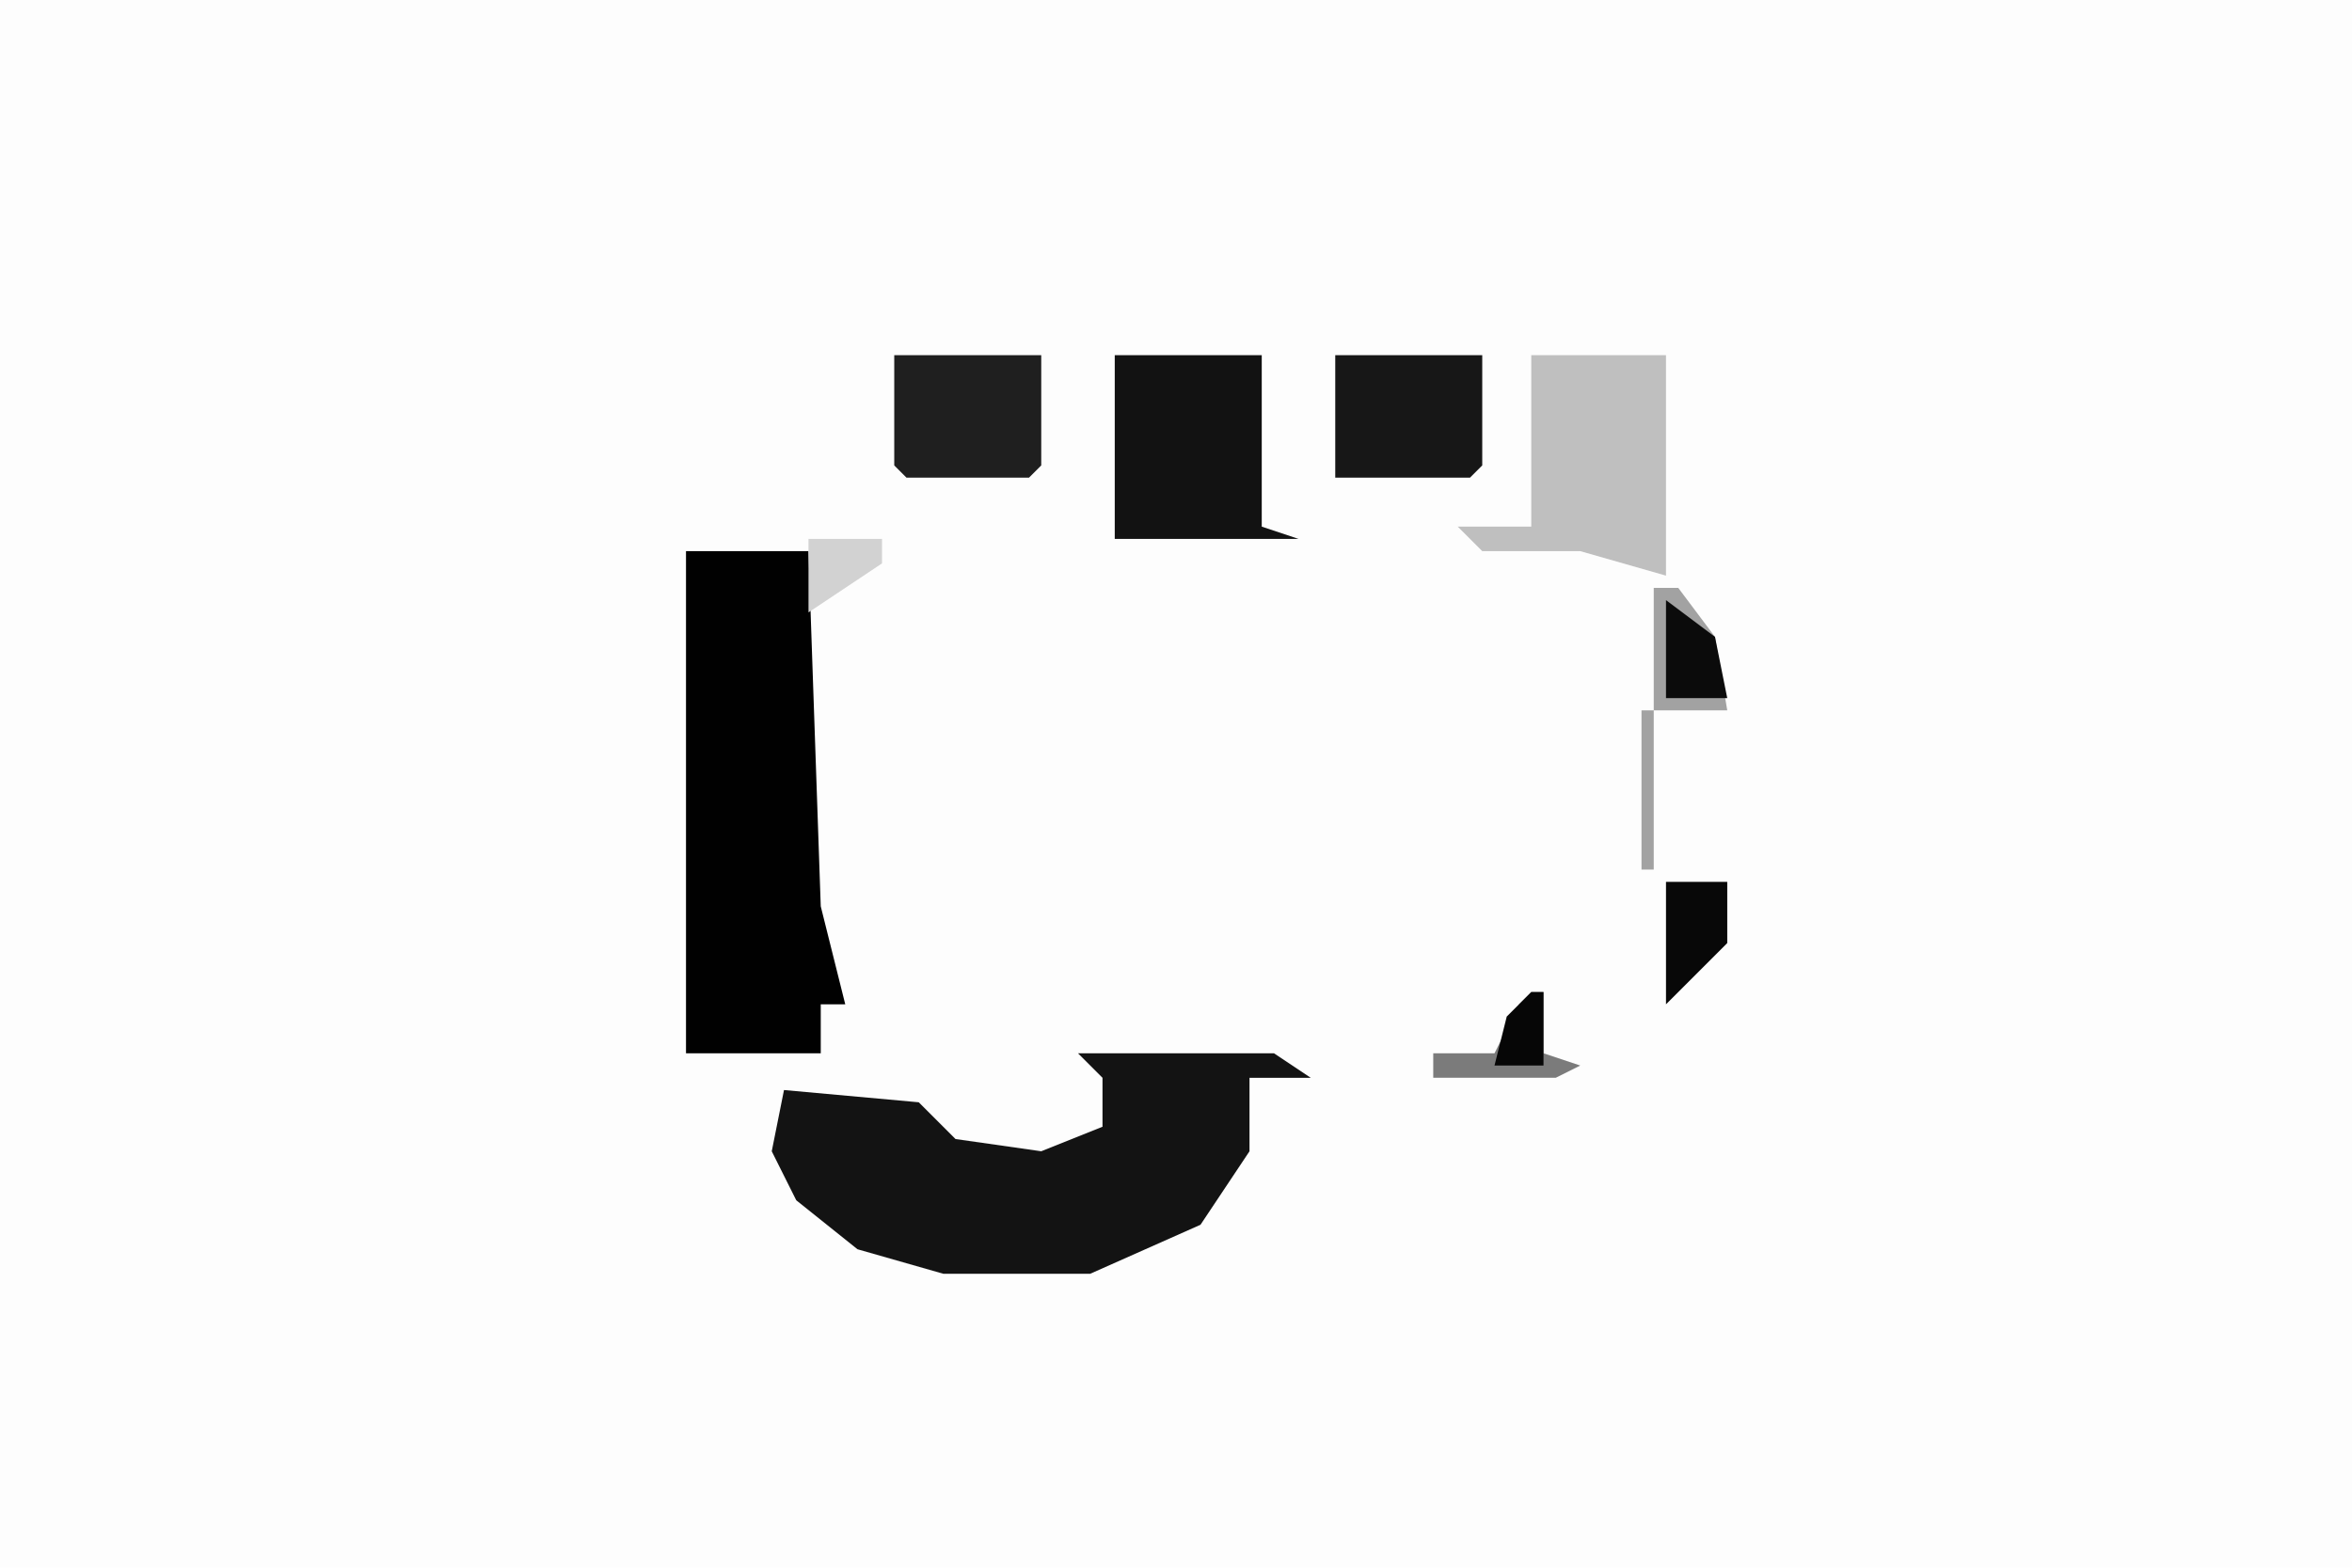 <svg xmlns="http://www.w3.org/2000/svg" display="block" viewBox="0 0 192 128"><path fill="#fdfdfd" d="M0 0h192v128H0Z"/><path fill="#131313" d="M88 86h16l3 2h-5v6l-4 6-9 4H77l-7-2-5-4-2-4 1-5 11 1 3 3 7 1 5-2v-4Z"/><path fill="#010101" d="M56 45h10l1 29 2 8h-2v4H56Z"/><path fill="#bfbfbf" d="M125 29h11v18l-7-2h-8l-2-2h6Z"/><path fill="#121212" d="M91 29h12v14l3 1H91Z"/><path fill="#171717" d="M109 29h12v9l-1 1h-11Z"/><path fill="#1f1f1f" d="M73 29h12v9l-1 1H74l-1-1Z"/><path fill="#a2a2a2" d="M135 48h2l3 4 1 6h-6Zm-1 10h1v13h-1Z"/><path fill="#080808" d="M136 72h5v5l-5 5Z"/><path fill="#7b7b7b" d="M125 81h1v5l3 1-2 1h-10v-2h5l2-4Z"/><path fill="#0b0b0b" d="m136 49 4 3 1 5h-5Z"/><path fill="#d2d2d2" d="M66 44h6v2l-6 4Z"/><path fill="#060606" d="M125 81h1v6h-4l1-4Z"/></svg>